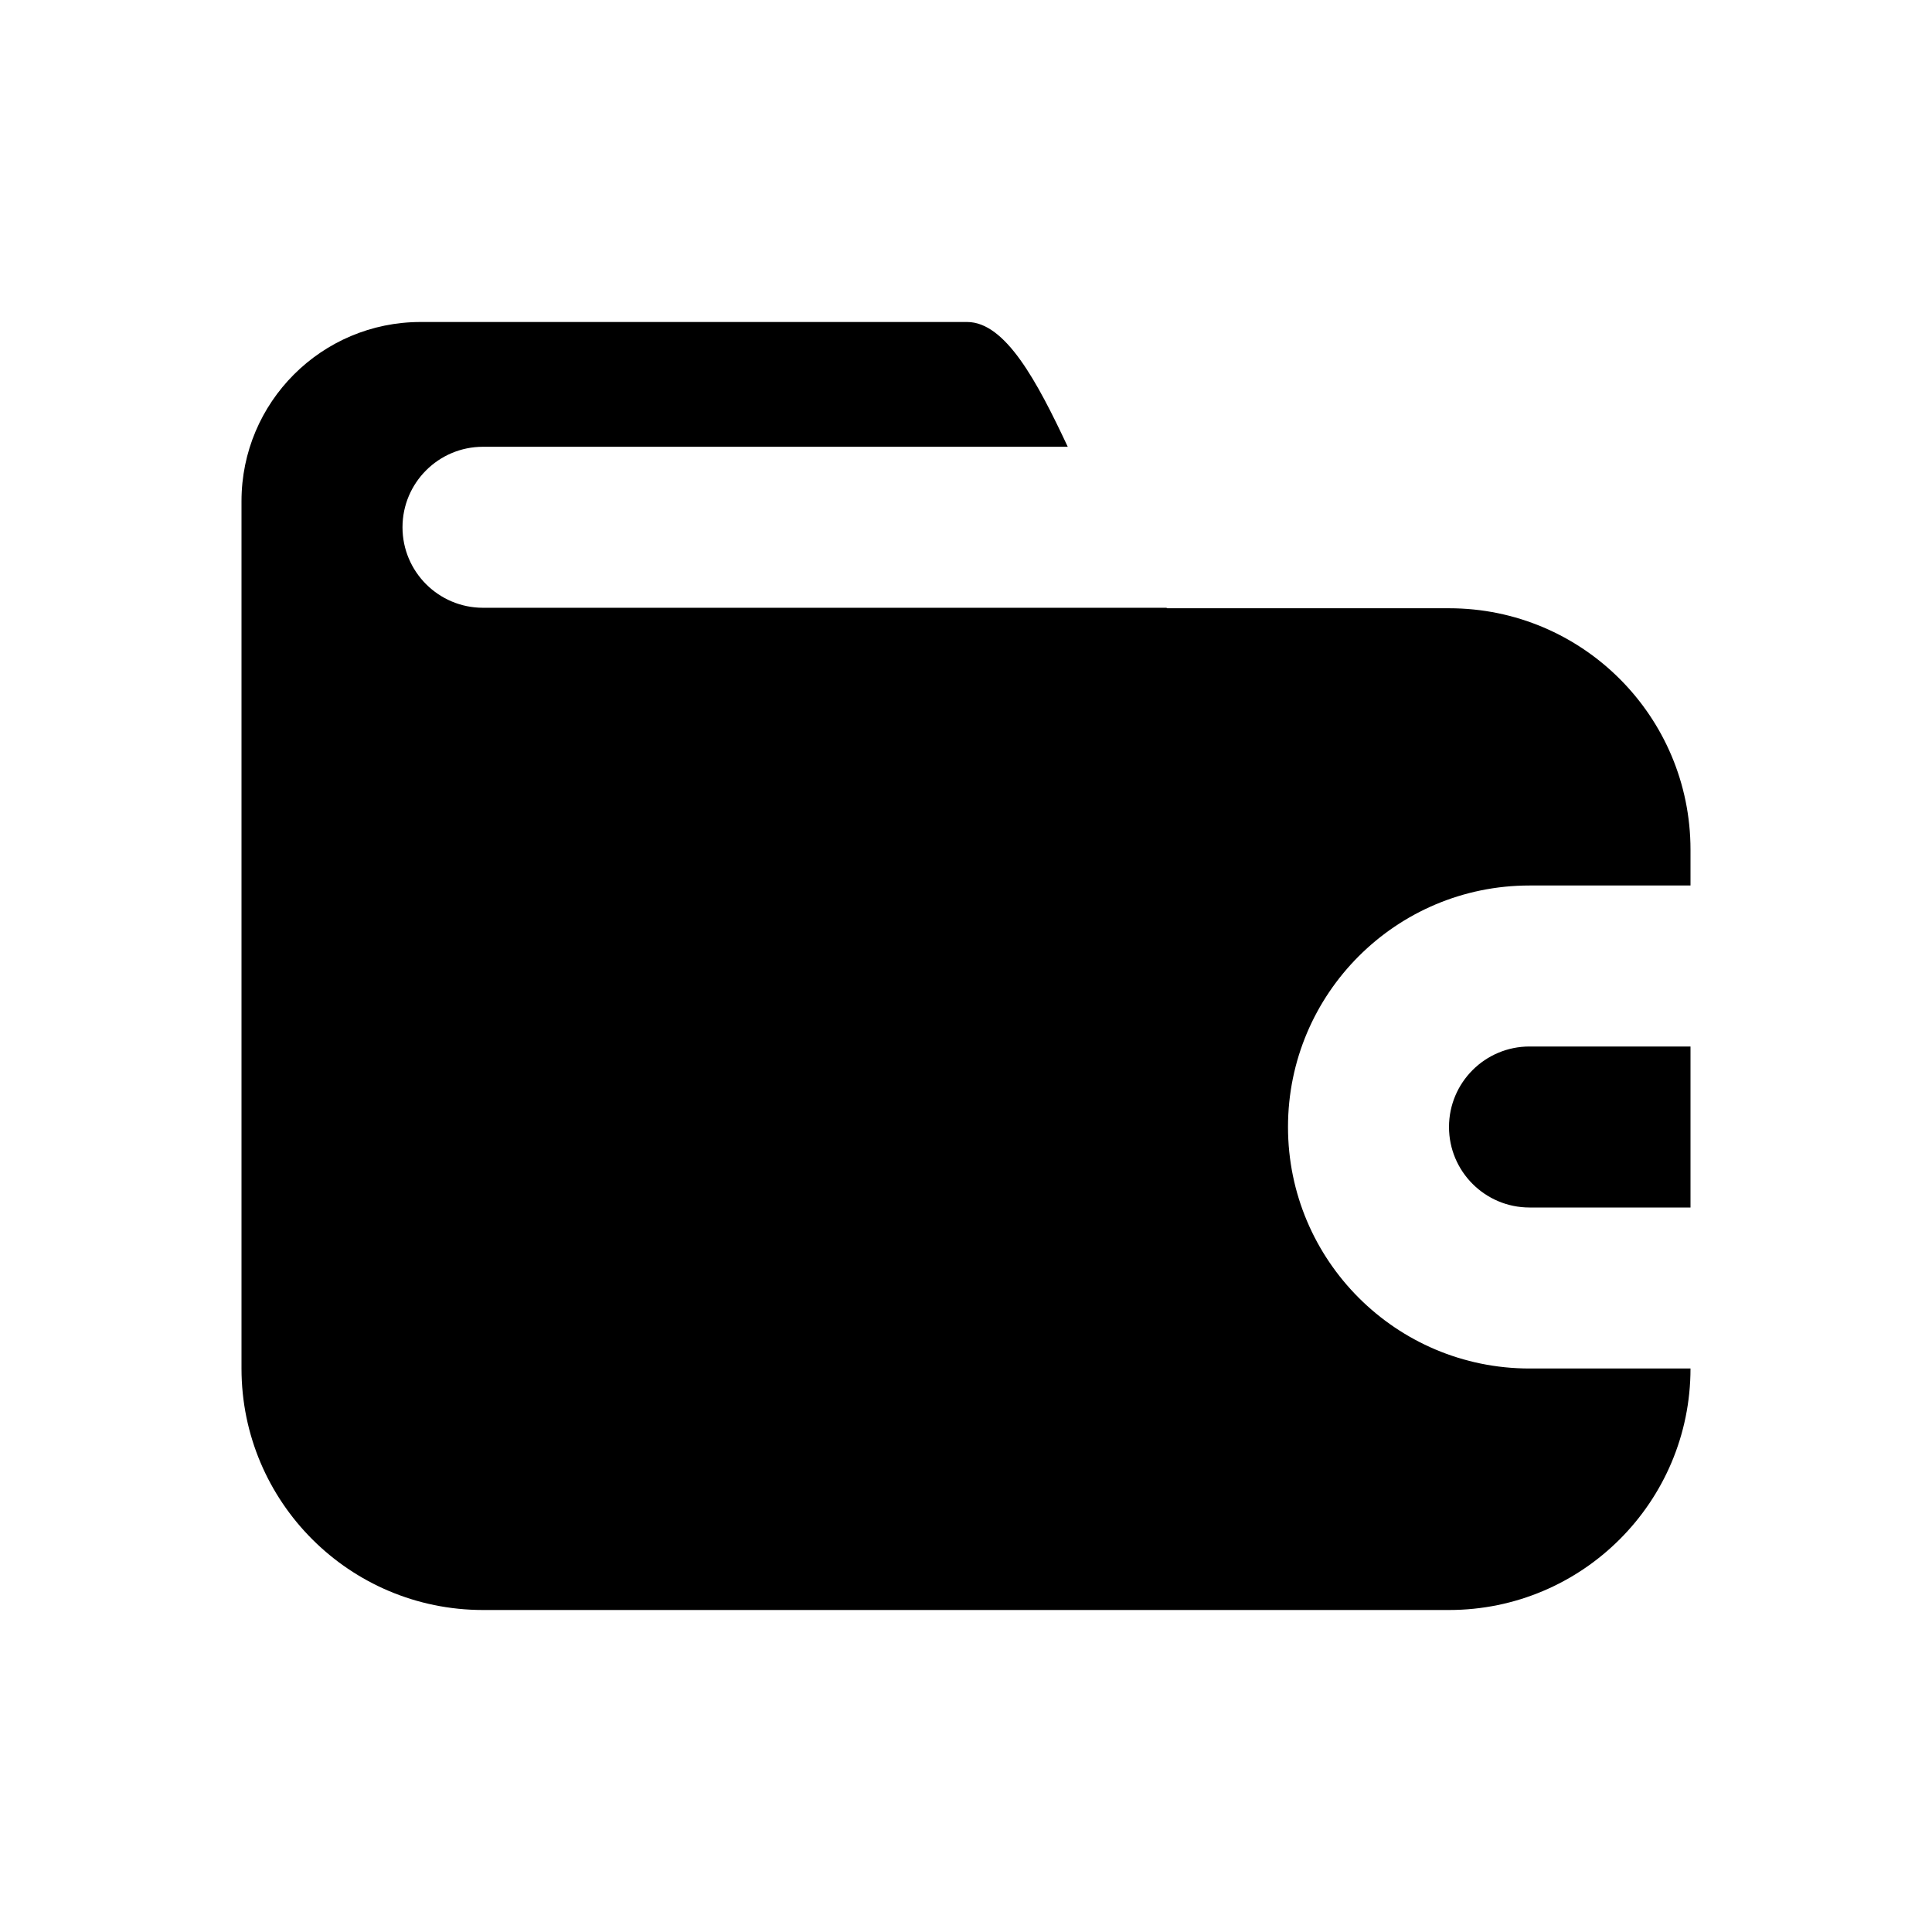 <svg width="24" height="24" viewBox="0 0 24 24" fill="none" xmlns="http://www.w3.org/2000/svg">
<path d="M18 20H6C4.343 20 3 18.657 3 17V6.225C3 4.996 3.996 4 5.225 4H12.014C12.49 4 12.884 4.74 13.264 5.55H6C5.448 5.55 5 5.998 5 6.55C5 7.102 5.448 7.55 6 7.55H14.489L14.5 7.556H18.001C19.658 7.556 21 8.899 21 10.556V11H19C17.343 11 16 12.343 16 14C16 15.657 17.343 17 19 17H21C21 18.657 19.657 20 18 20Z" fill="currentColor"/>
<path d="M21 15V13H19C18.448 13 18 13.448 18 14C18 14.552 18.448 15 19 15H21Z" fill="currentColor"/>
</svg>
